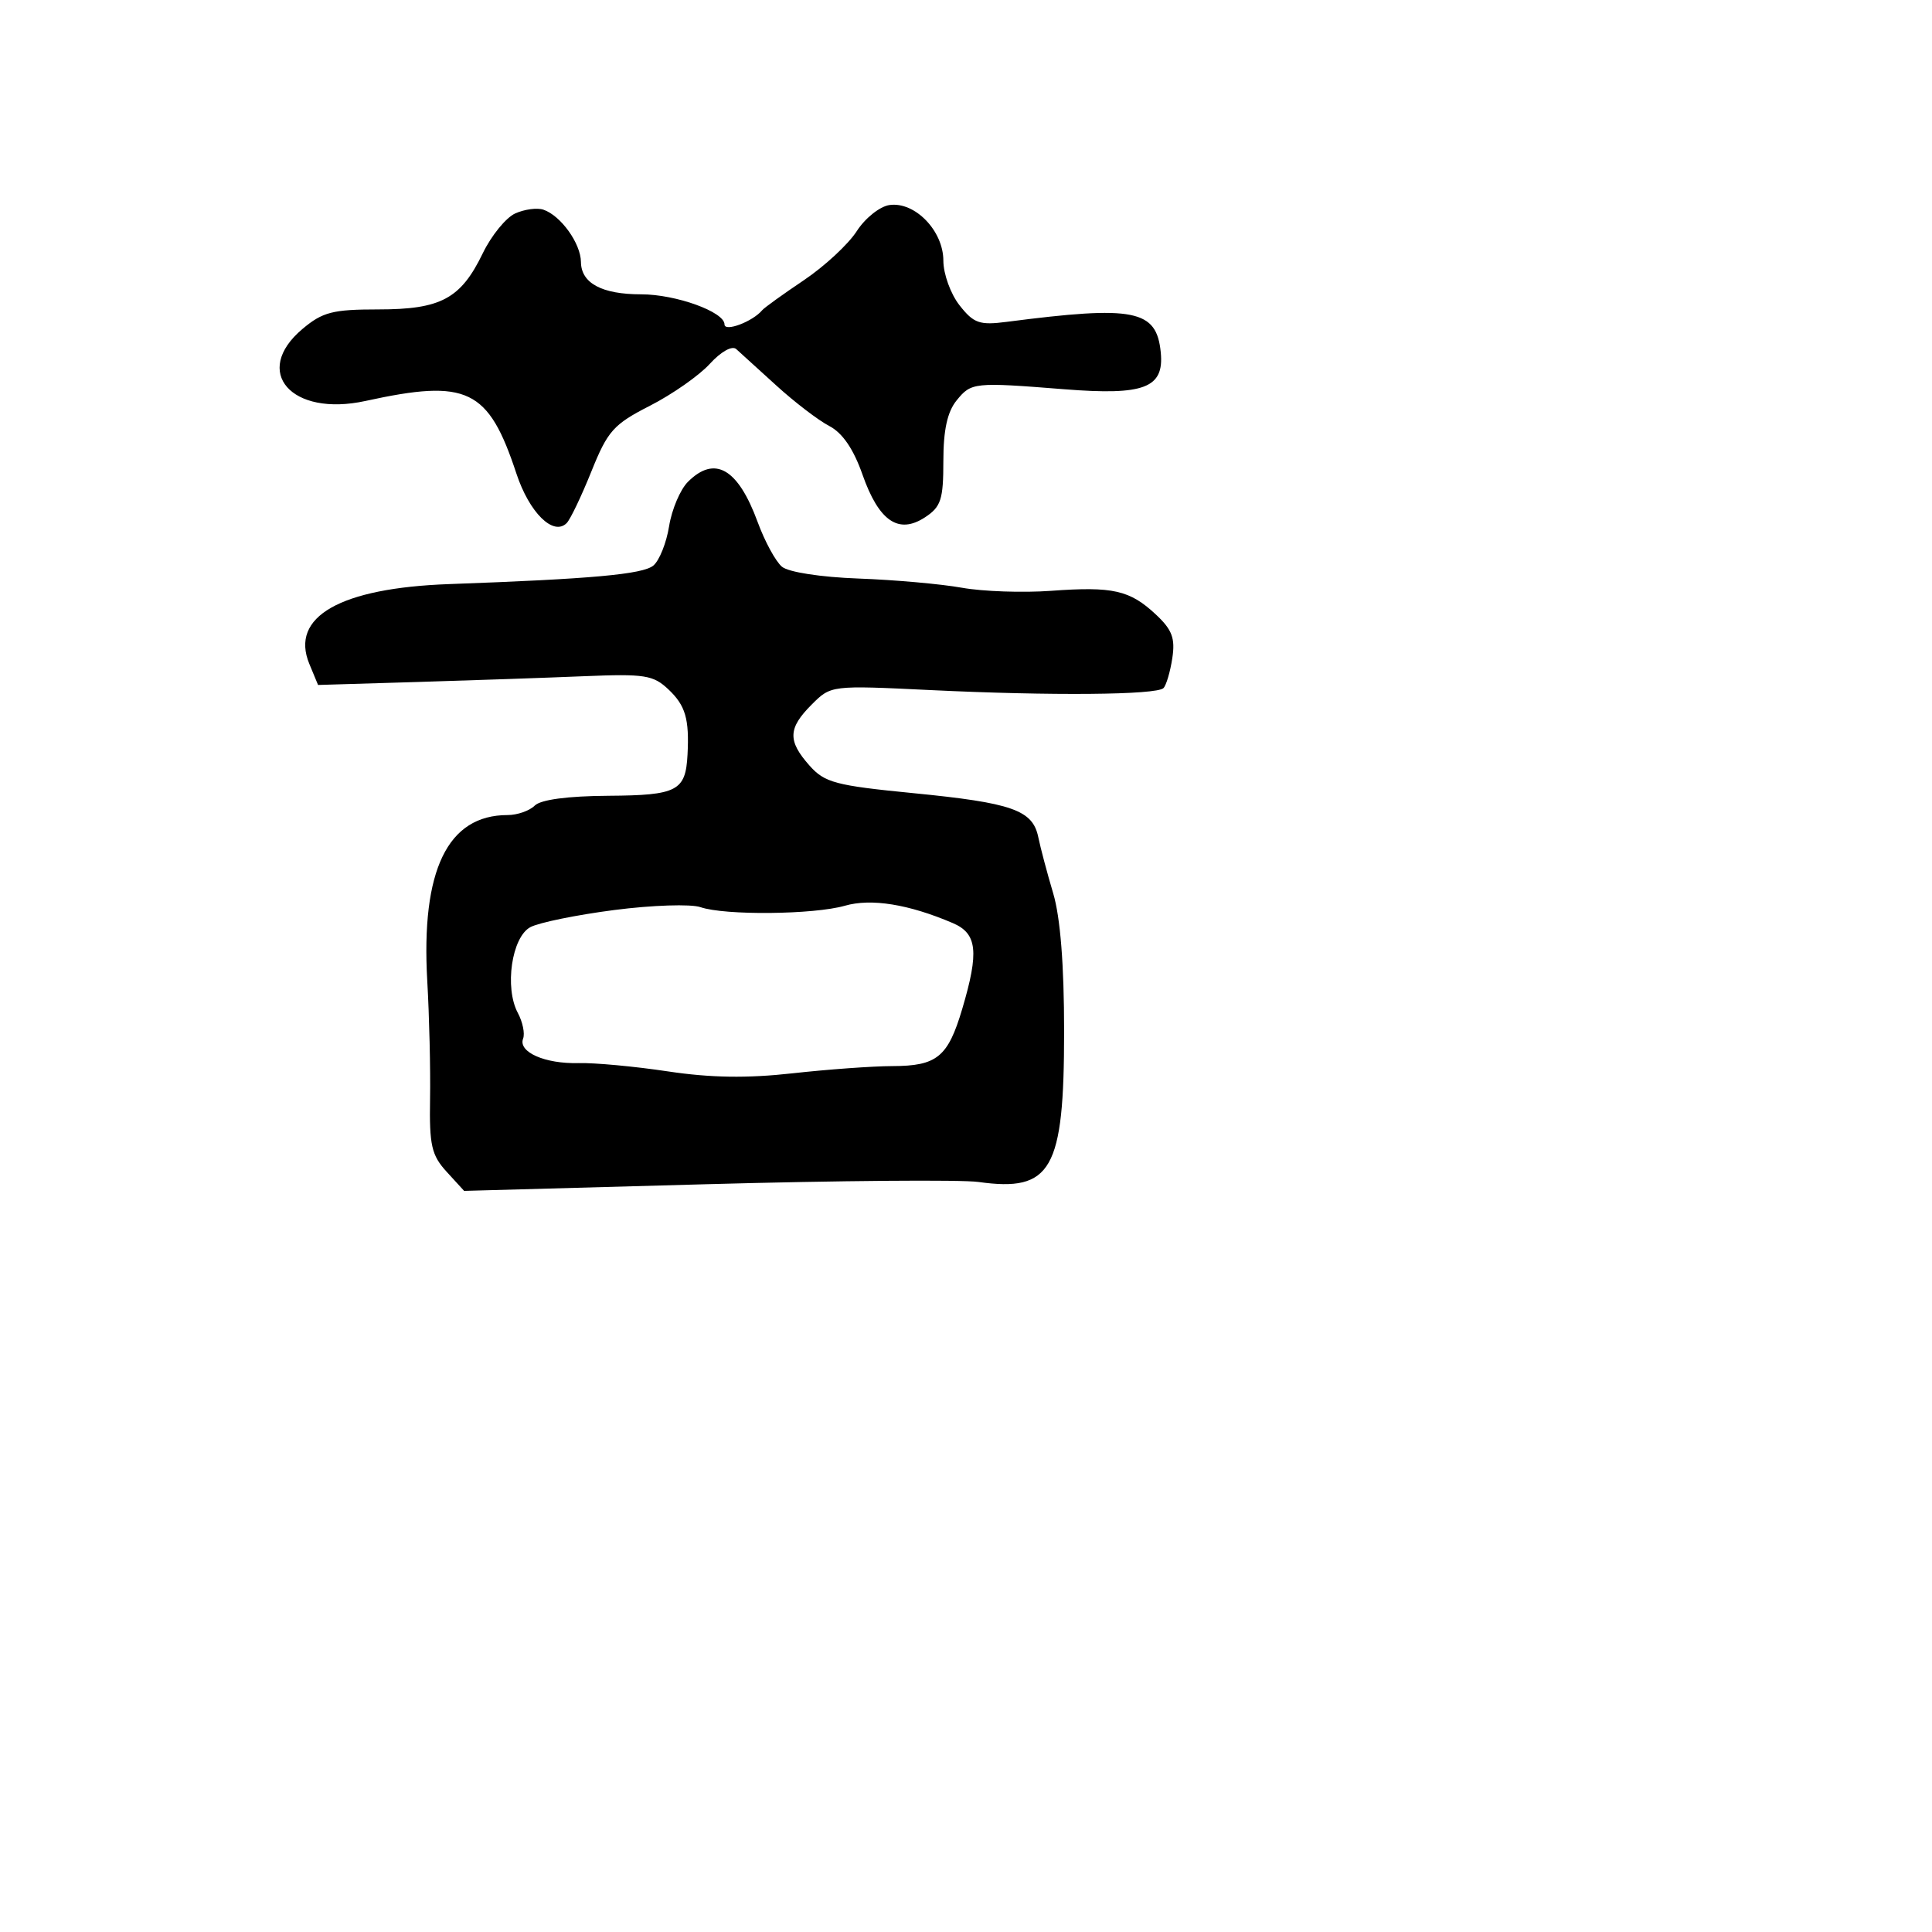 <svg xmlns="http://www.w3.org/2000/svg" width="256" height="256" viewBox="0 0 256 256" version="1.1">
	<path d="M 68.269 28.282 C 67.043 28.835, 65.108 31.211, 63.970 33.561 C 61.051 39.591, 58.427 41, 50.112 41 C 44.085 41, 42.742 41.347, 40.077 43.589 C 33.336 49.261, 38.604 55.278, 48.430 53.129 C 61.947 50.173, 64.713 51.505, 68.430 62.760 C 70.139 67.934, 73.327 71.073, 75.087 69.313 C 75.566 68.834, 77.039 65.755, 78.360 62.471 C 80.526 57.085, 81.287 56.231, 86.131 53.758 C 89.084 52.250, 92.649 49.754, 94.054 48.212 C 95.530 46.591, 97.007 45.765, 97.554 46.255 C 98.074 46.721, 100.469 48.897, 102.876 51.091 C 105.283 53.285, 108.433 55.693, 109.876 56.444 C 111.632 57.356, 113.091 59.489, 114.285 62.888 C 116.455 69.061, 119.063 70.844, 122.567 68.548 C 124.687 67.159, 125 66.198, 125 61.088 C 125 56.989, 125.527 54.572, 126.750 53.065 C 128.702 50.660, 129.028 50.626, 141.073 51.581 C 151.624 52.417, 154.267 51.405, 153.808 46.706 C 153.255 41.032, 150.347 40.453, 133.393 42.647 C 129.792 43.113, 129.022 42.843, 127.143 40.454 C 125.964 38.956, 125 36.294, 125 34.539 C 125 30.582, 121.230 26.688, 117.864 27.168 C 116.581 27.350, 114.624 28.913, 113.516 30.640 C 112.407 32.367, 109.250 35.292, 106.500 37.140 C 103.750 38.988, 101.275 40.770, 101 41.100 C 99.735 42.619, 96 44.026, 96 42.984 C 96 41.325, 89.561 39, 84.966 39 C 79.751 39, 77.006 37.528, 76.978 34.715 C 76.953 32.249, 74.305 28.562, 72 27.783 C 71.175 27.504, 69.496 27.729, 68.269 28.282 M 91.152 63.848 C 90.136 64.864, 89.015 67.506, 88.661 69.718 C 88.307 71.930, 87.367 74.280, 86.572 74.940 C 85.174 76.101, 78.396 76.715, 59.500 77.396 C 45.066 77.916, 38.400 81.724, 40.988 87.971 L 42.144 90.761 55.322 90.366 C 62.570 90.148, 72.513 89.804, 77.419 89.601 C 85.439 89.269, 86.564 89.447, 88.588 91.366 C 90.832 93.494, 91.347 95.265, 91.100 100 C 90.849 104.810, 89.746 105.383, 80.621 105.444 C 75.207 105.479, 71.644 105.956, 70.850 106.750 C 70.162 107.437, 68.543 108, 67.250 108 C 59.307 108, 55.771 115.314, 56.616 130 C 56.885 134.675, 57.051 141.702, 56.985 145.615 C 56.881 151.757, 57.181 153.077, 59.182 155.265 L 61.500 157.799 93.500 156.918 C 111.100 156.434, 127.368 156.298, 129.651 156.617 C 139.341 157.971, 141 155.054, 141 136.664 C 141 127.845, 140.503 121.558, 139.552 118.365 C 138.756 115.689, 137.868 112.345, 137.579 110.933 C 136.843 107.337, 134.144 106.386, 121 105.095 C 110.677 104.081, 109.270 103.706, 107.250 101.427 C 104.351 98.156, 104.414 96.495, 107.554 93.356 C 110.107 90.802, 110.108 90.802, 123.304 91.440 C 139.283 92.212, 153.260 92.092, 154.167 91.175 C 154.534 90.804, 155.060 89.022, 155.336 87.215 C 155.739 84.572, 155.314 83.441, 153.168 81.433 C 149.704 78.193, 147.470 77.688, 139.268 78.287 C 135.546 78.559, 130.230 78.375, 127.456 77.878 C 124.681 77.381, 118.521 76.833, 113.766 76.660 C 108.769 76.478, 104.484 75.817, 103.613 75.094 C 102.784 74.406, 101.335 71.740, 100.393 69.171 C 97.786 62.063, 94.709 60.291, 91.152 63.848 M 81.416 120.579 C 76.420 121.224, 71.406 122.248, 70.273 122.854 C 67.806 124.174, 66.828 130.875, 68.614 134.214 C 69.258 135.416, 69.573 136.950, 69.314 137.623 C 68.632 139.400, 72.218 140.984, 76.655 140.865 C 78.770 140.809, 84.100 141.304, 88.500 141.965 C 94.147 142.814, 99 142.890, 105 142.221 C 109.675 141.700, 115.636 141.269, 118.246 141.263 C 124.160 141.249, 125.606 140.067, 127.497 133.699 C 129.752 126.105, 129.488 123.697, 126.250 122.313 C 120.393 119.809, 115.442 119.013, 111.951 120.014 C 107.820 121.199, 96.047 121.315, 92.815 120.203 C 91.542 119.765, 86.412 119.934, 81.416 120.579" stroke="none" fill="black" fill-rule="evenodd"/>
</svg>